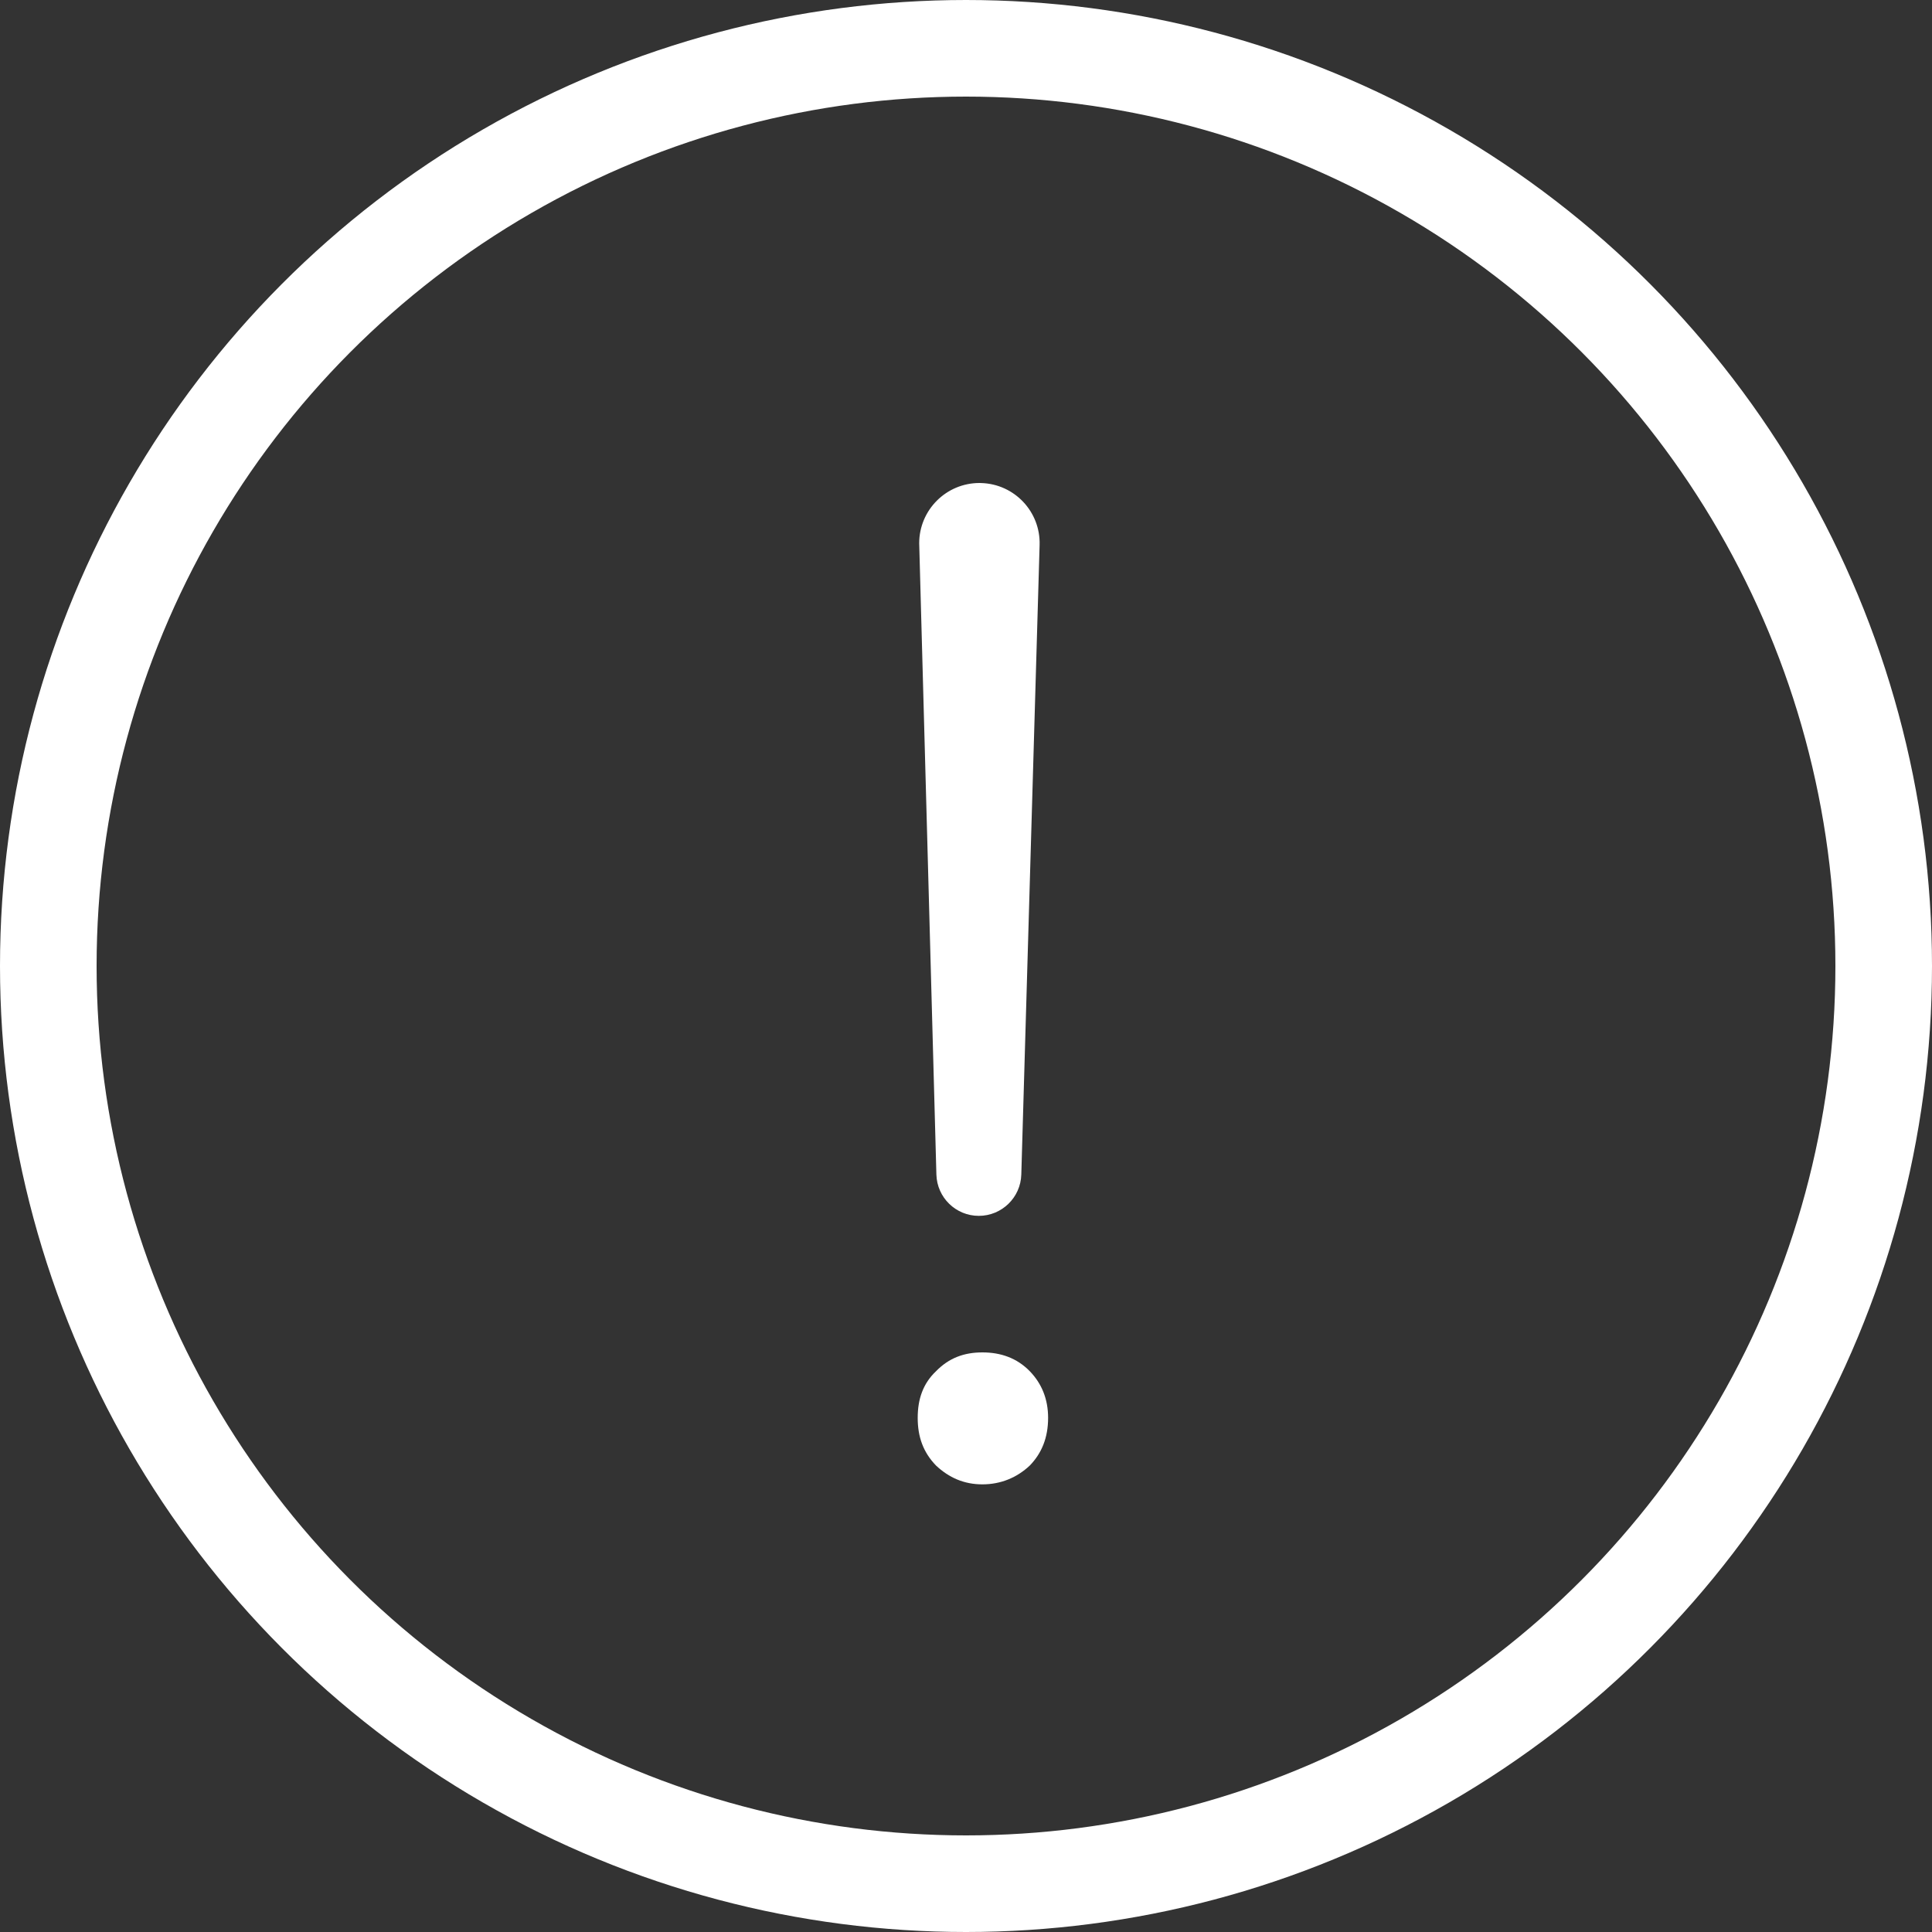 <?xml version="1.0" encoding="UTF-8" standalone="no"?>
<svg width="40px" height="40px" viewBox="0 0 40 40" version="1.1" xmlns="http://www.w3.org/2000/svg" xmlns:xlink="http://www.w3.org/1999/xlink">
    <rect x="0" y="0" width="40" height="40" fill="#333333" stroke="none"/>
    <!-- Generator: Sketch 49.2 (51160) - http://www.bohemiancoding.com/sketch -->
    <title>toast_icon_!</title>
    <desc>Created with Sketch.</desc>
    <defs></defs>
    <g id="ui" stroke="none" stroke-width="1" fill="none" fill-rule="evenodd">
        <g id="组件1" transform="translate(-270, -280)">
            <g id="浮层" transform="translate(73, 252)">
                <g id="浮层/完成-copy" transform="translate(156, 0)">
                    <g id="浮层/完成">
                        <g id="toast_icon_!">
                            <g transform="translate(41, 28)">
                                <circle id="Oval" stroke="#FFFFFF" stroke-width="2" cx="20" cy="20" r="19"></circle>
                                <path d="M19.032,11.282 L19.387,24.318 C19.4,24.794 19.789,25.173 20.265,25.173 L20.265,25.173 C20.741,25.173 21.131,24.794 21.145,24.318 L21.524,11.282 C21.544,10.594 21.003,10.021 20.315,10.001 C20.303,10 20.291,10 20.279,10 L20.279,10 C19.59,10 19.031,10.559 19.031,11.248 C19.031,11.259 19.031,11.27 19.032,11.282 Z M20.339,28 C19.96,28 19.647,28.115 19.379,28.39 C19.112,28.643 19,28.964 19,29.355 C19,29.745 19.112,30.066 19.379,30.342 C19.647,30.594 19.96,30.732 20.339,30.732 C20.718,30.732 21.053,30.594 21.321,30.342 C21.566,30.089 21.7,29.768 21.7,29.355 C21.7,28.964 21.566,28.643 21.321,28.39 C21.053,28.115 20.718,28 20.339,28 Z" id="！" fill="#FFFFFF"></path>
                            </g>
                        </g>
                    </g>
                </g>
            </g>
        </g>
    </g>
</svg>